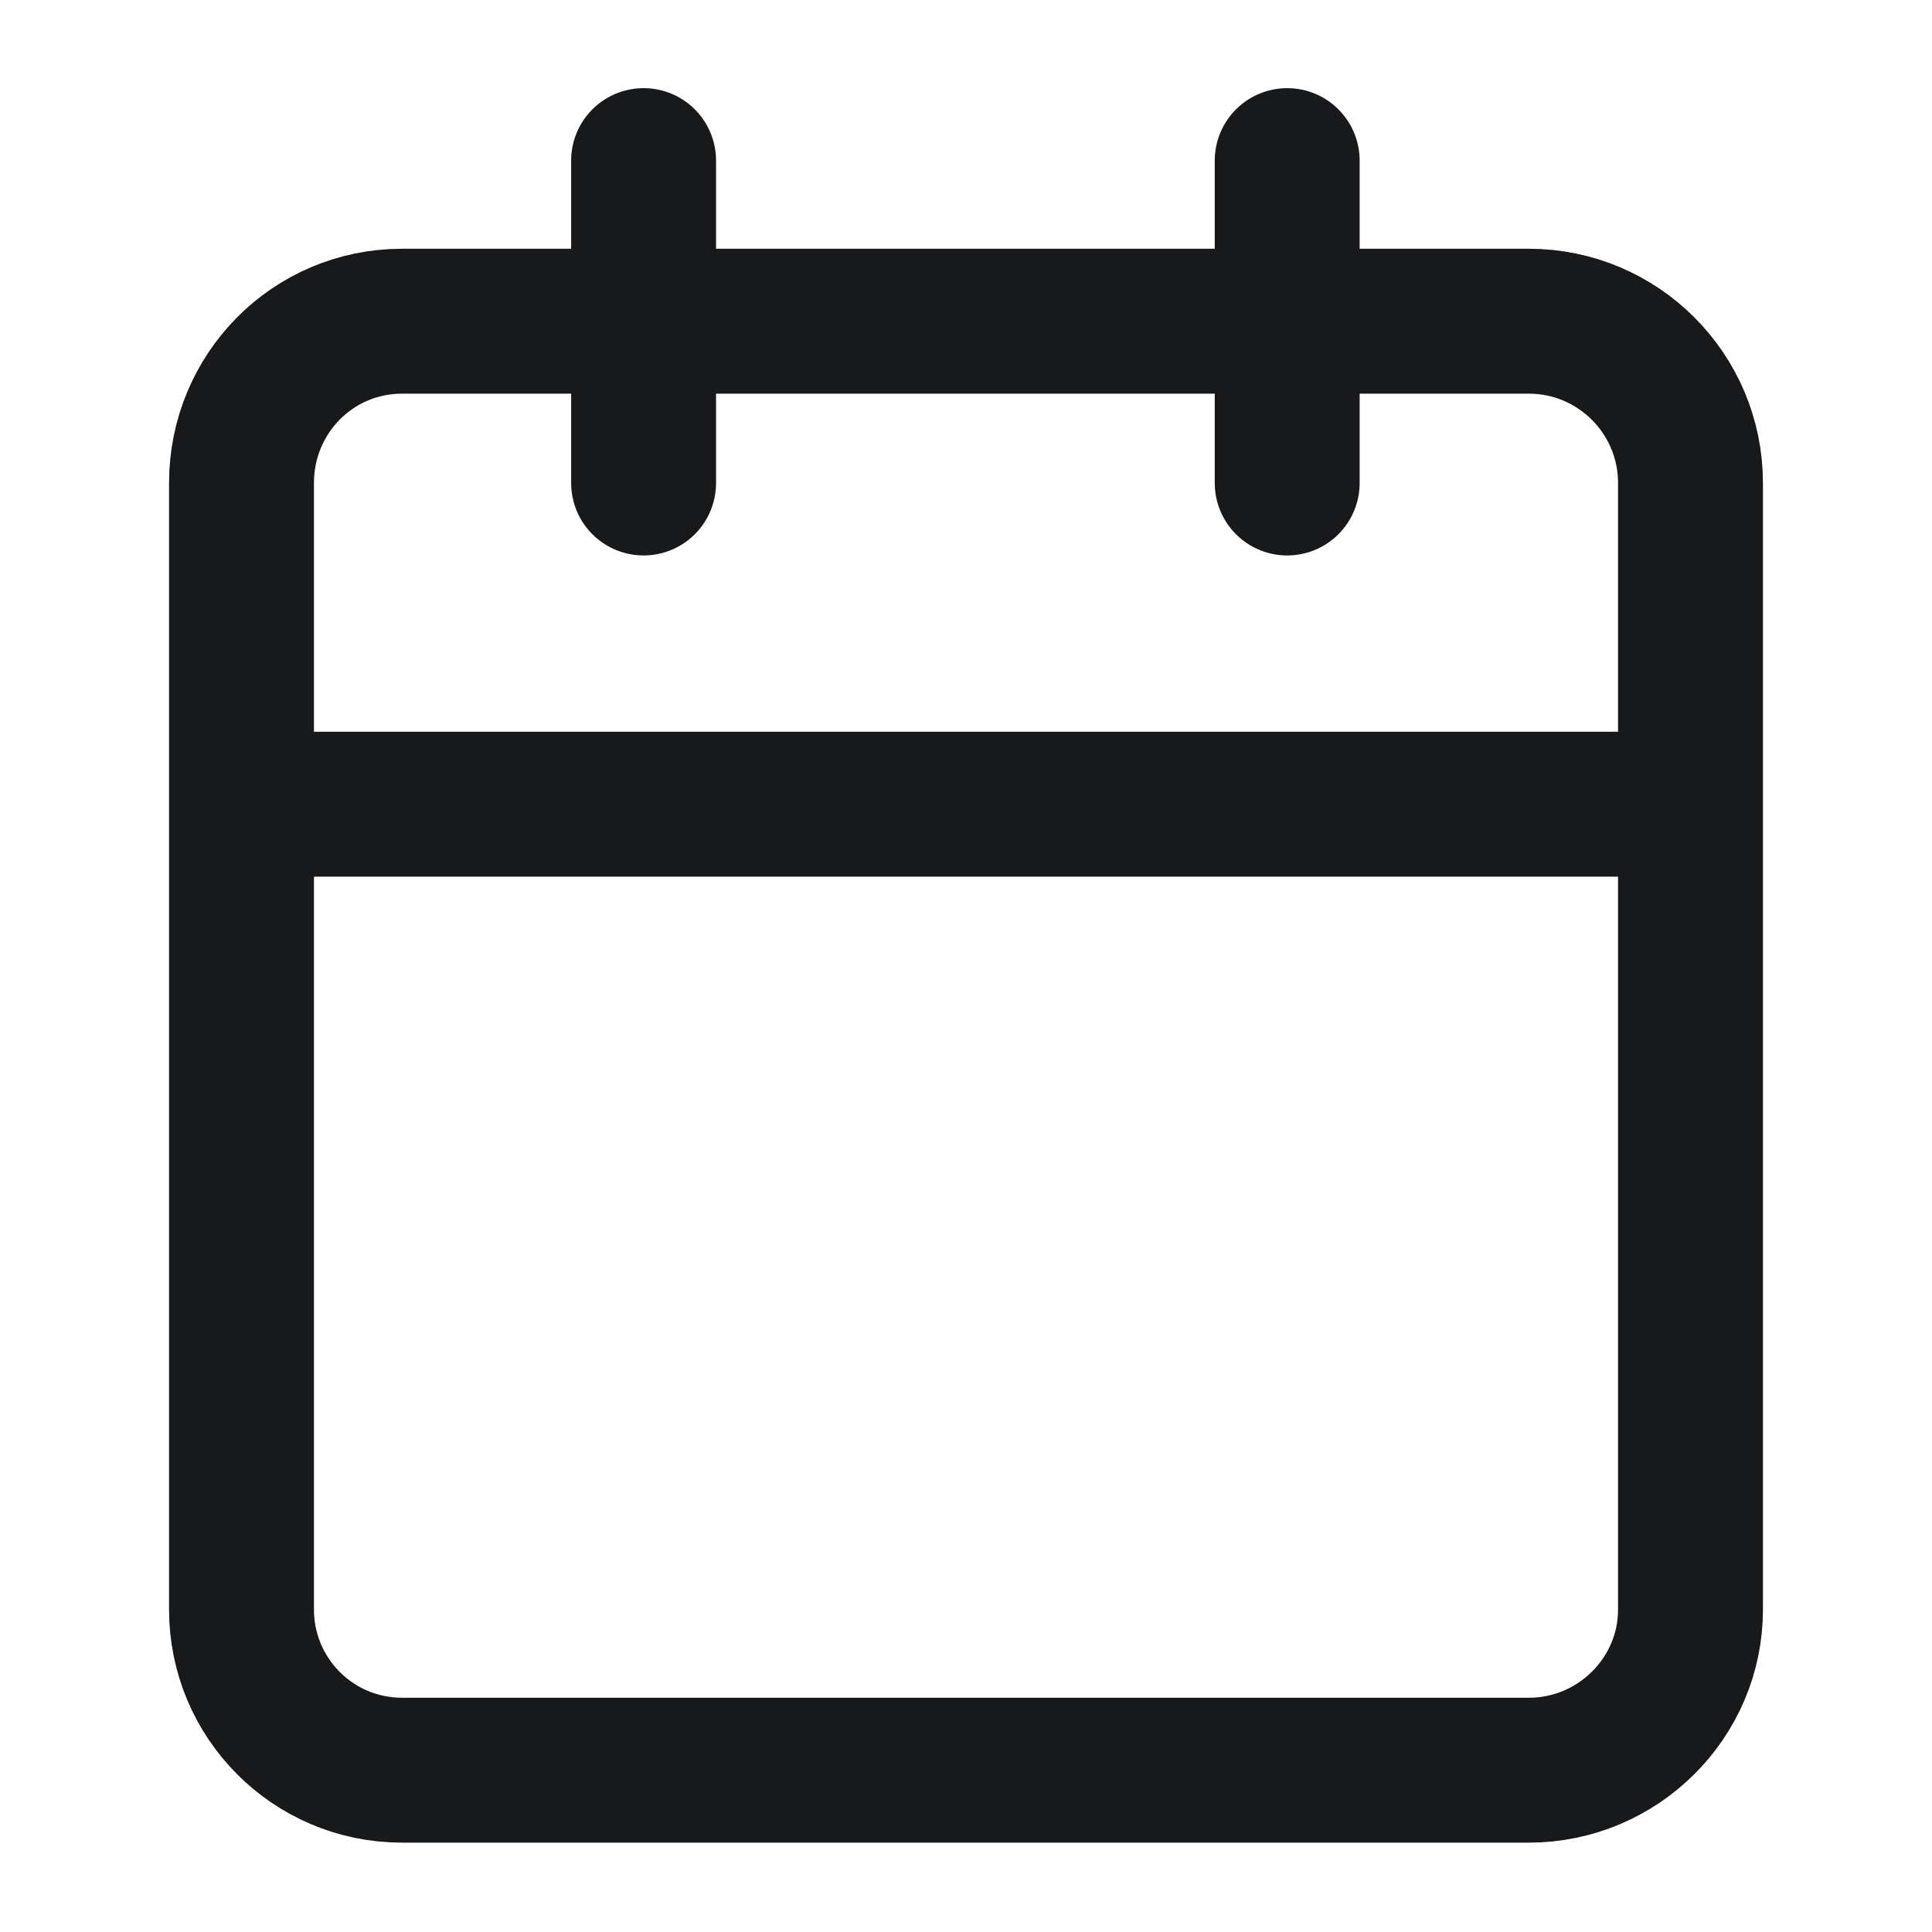 <svg width="16" height="16" viewBox="0 0 16 16" fill="none" xmlns="http://www.w3.org/2000/svg" xmlns:xlink="http://www.w3.org/1999/xlink">
    <desc>
        Created with Pixso.
    </desc>
    <defs>
        <clipPath id="clip159_378">
            <rect id="Calendar" rx="-0.5" width="15" height="15" transform="translate(0.5 0.5)" fill="white" fill-opacity="0"/>
        </clipPath>
    </defs>
    <rect id="Calendar" rx="-0.5" width="15" height="15" transform="translate(0.5 0.5)" fill="#FFFFFF" fill-opacity="0"/>
    <g clip-path="url(#clip159_378)">
        <path id="Icon" d="M12.66 2.66C13.4 2.66 14 3.26 14 4L14 13.33C14 14.06 13.4 14.66 12.66 14.66L3.33 14.66C2.59 14.66 2 14.06 2 13.33L2 4C2 3.26 2.59 2.66 3.33 2.66L12.66 2.66ZM10.66 1.33L10.66 4M5.33 1.33L5.33 4M2 6.66L14 6.66" stroke="#18191B" stroke-opacity="1" stroke-width="1.2" stroke-linejoin="round" stroke-linecap="round"/>
    </g>
</svg>
